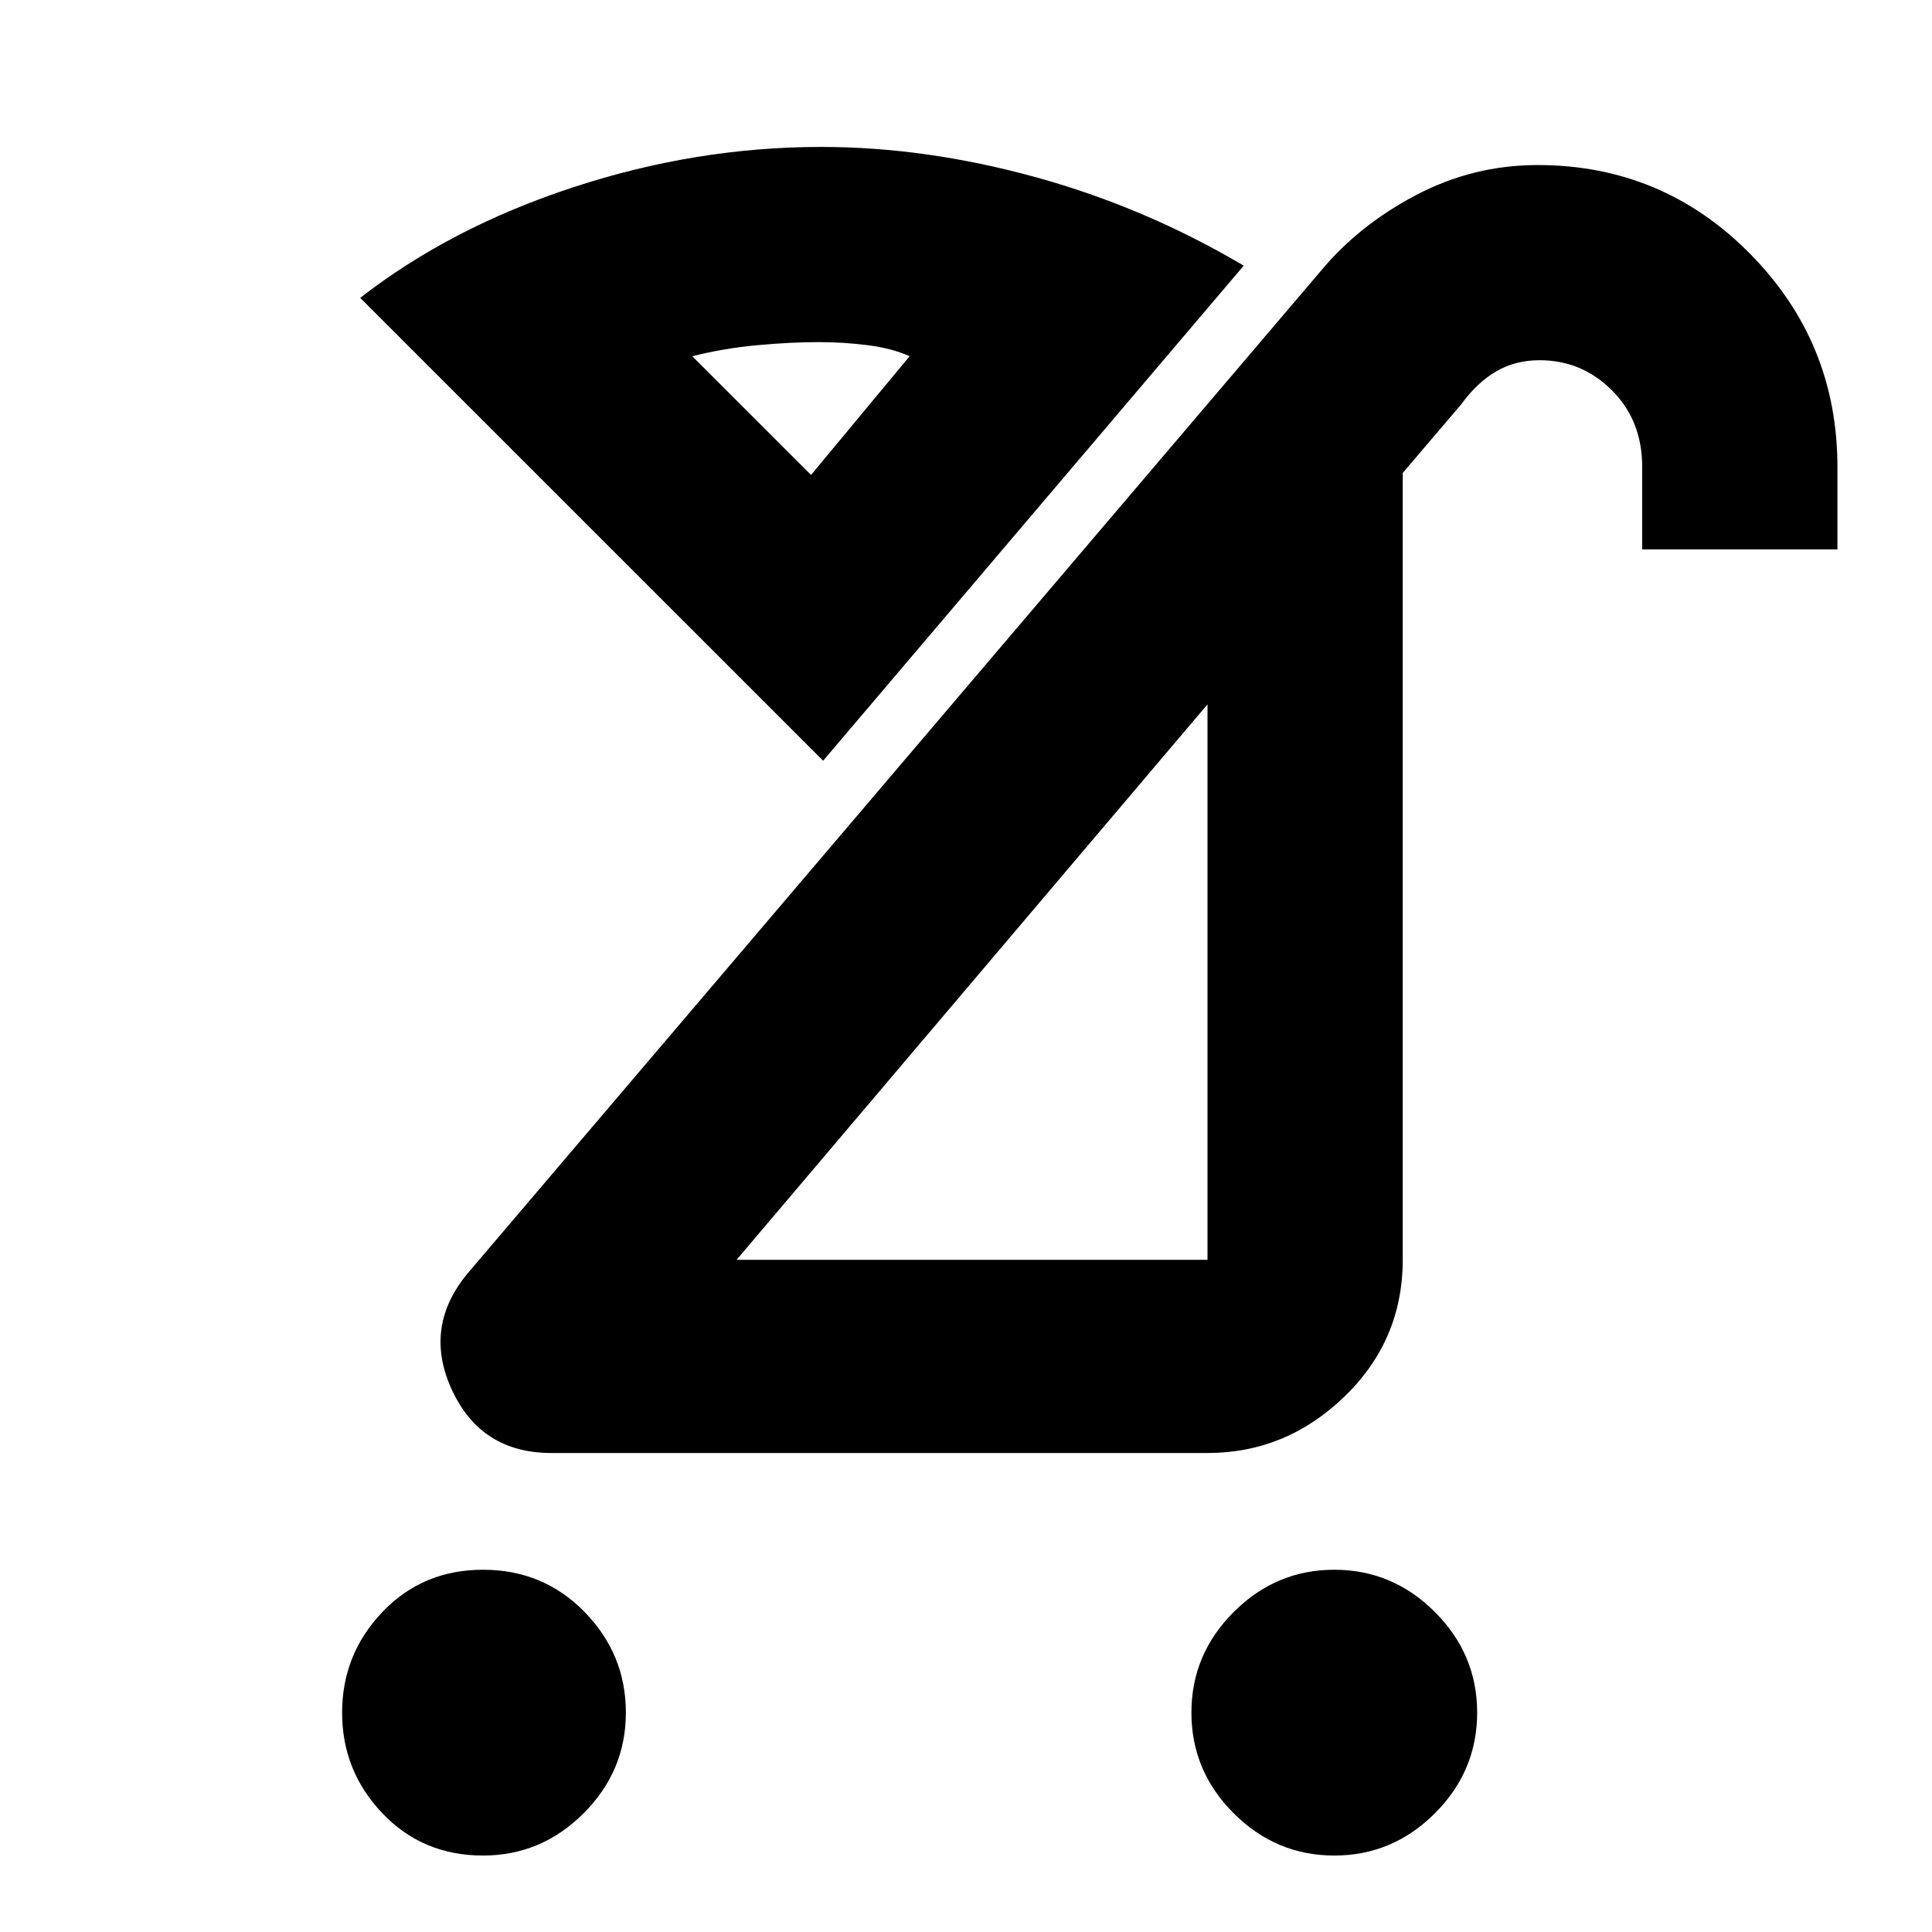<svg xmlns="http://www.w3.org/2000/svg" height="40" width="40"><path d="M27.625 38.417q-1.208 0-2.083-.875-.875-.875-.875-2.084 0-1.208.875-2.083.875-.875 2.083-.875 1.208 0 2.083.875.875.875.875 2.083 0 1.209-.875 2.084t-2.083.875Zm-17.625 0q-1.25 0-2.083-.875-.834-.875-.834-2.084 0-1.208.834-2.083Q8.75 32.5 10 32.5q1.25 0 2.104.875.854.875.854 2.083 0 1.209-.875 2.084T10 38.417Zm5.25-12.334H25v-11.5Zm-3.833 4q-1.459 0-2.063-1.312-.604-1.313.354-2.438L27.333 5.625q.792-.958 1.979-1.583 1.188-.625 2.521-.625 2.584 0 4.396 1.833 1.813 1.833 1.813 4.417v1.708H34V9.667q0-.959-.625-1.584-.625-.625-1.5-.625-.5 0-.896.23-.396.229-.729.687l-1.208 1.417v16.291q0 1.667-1.209 2.834-1.208 1.166-2.833 1.166Zm5.375-20.25 2.041-2.458q-.375-.167-.875-.229-.5-.063-1-.063-.583 0-1.27.063-.688.062-1.355.229Zm.25 5.917L7.458 6.167q1.875-1.459 4.417-2.292 2.542-.833 5.125-.833 2.167 0 4.438.625 2.27.625 4.312 1.833Zm3.083 4.625ZM16.792 9.833Z"/></svg>